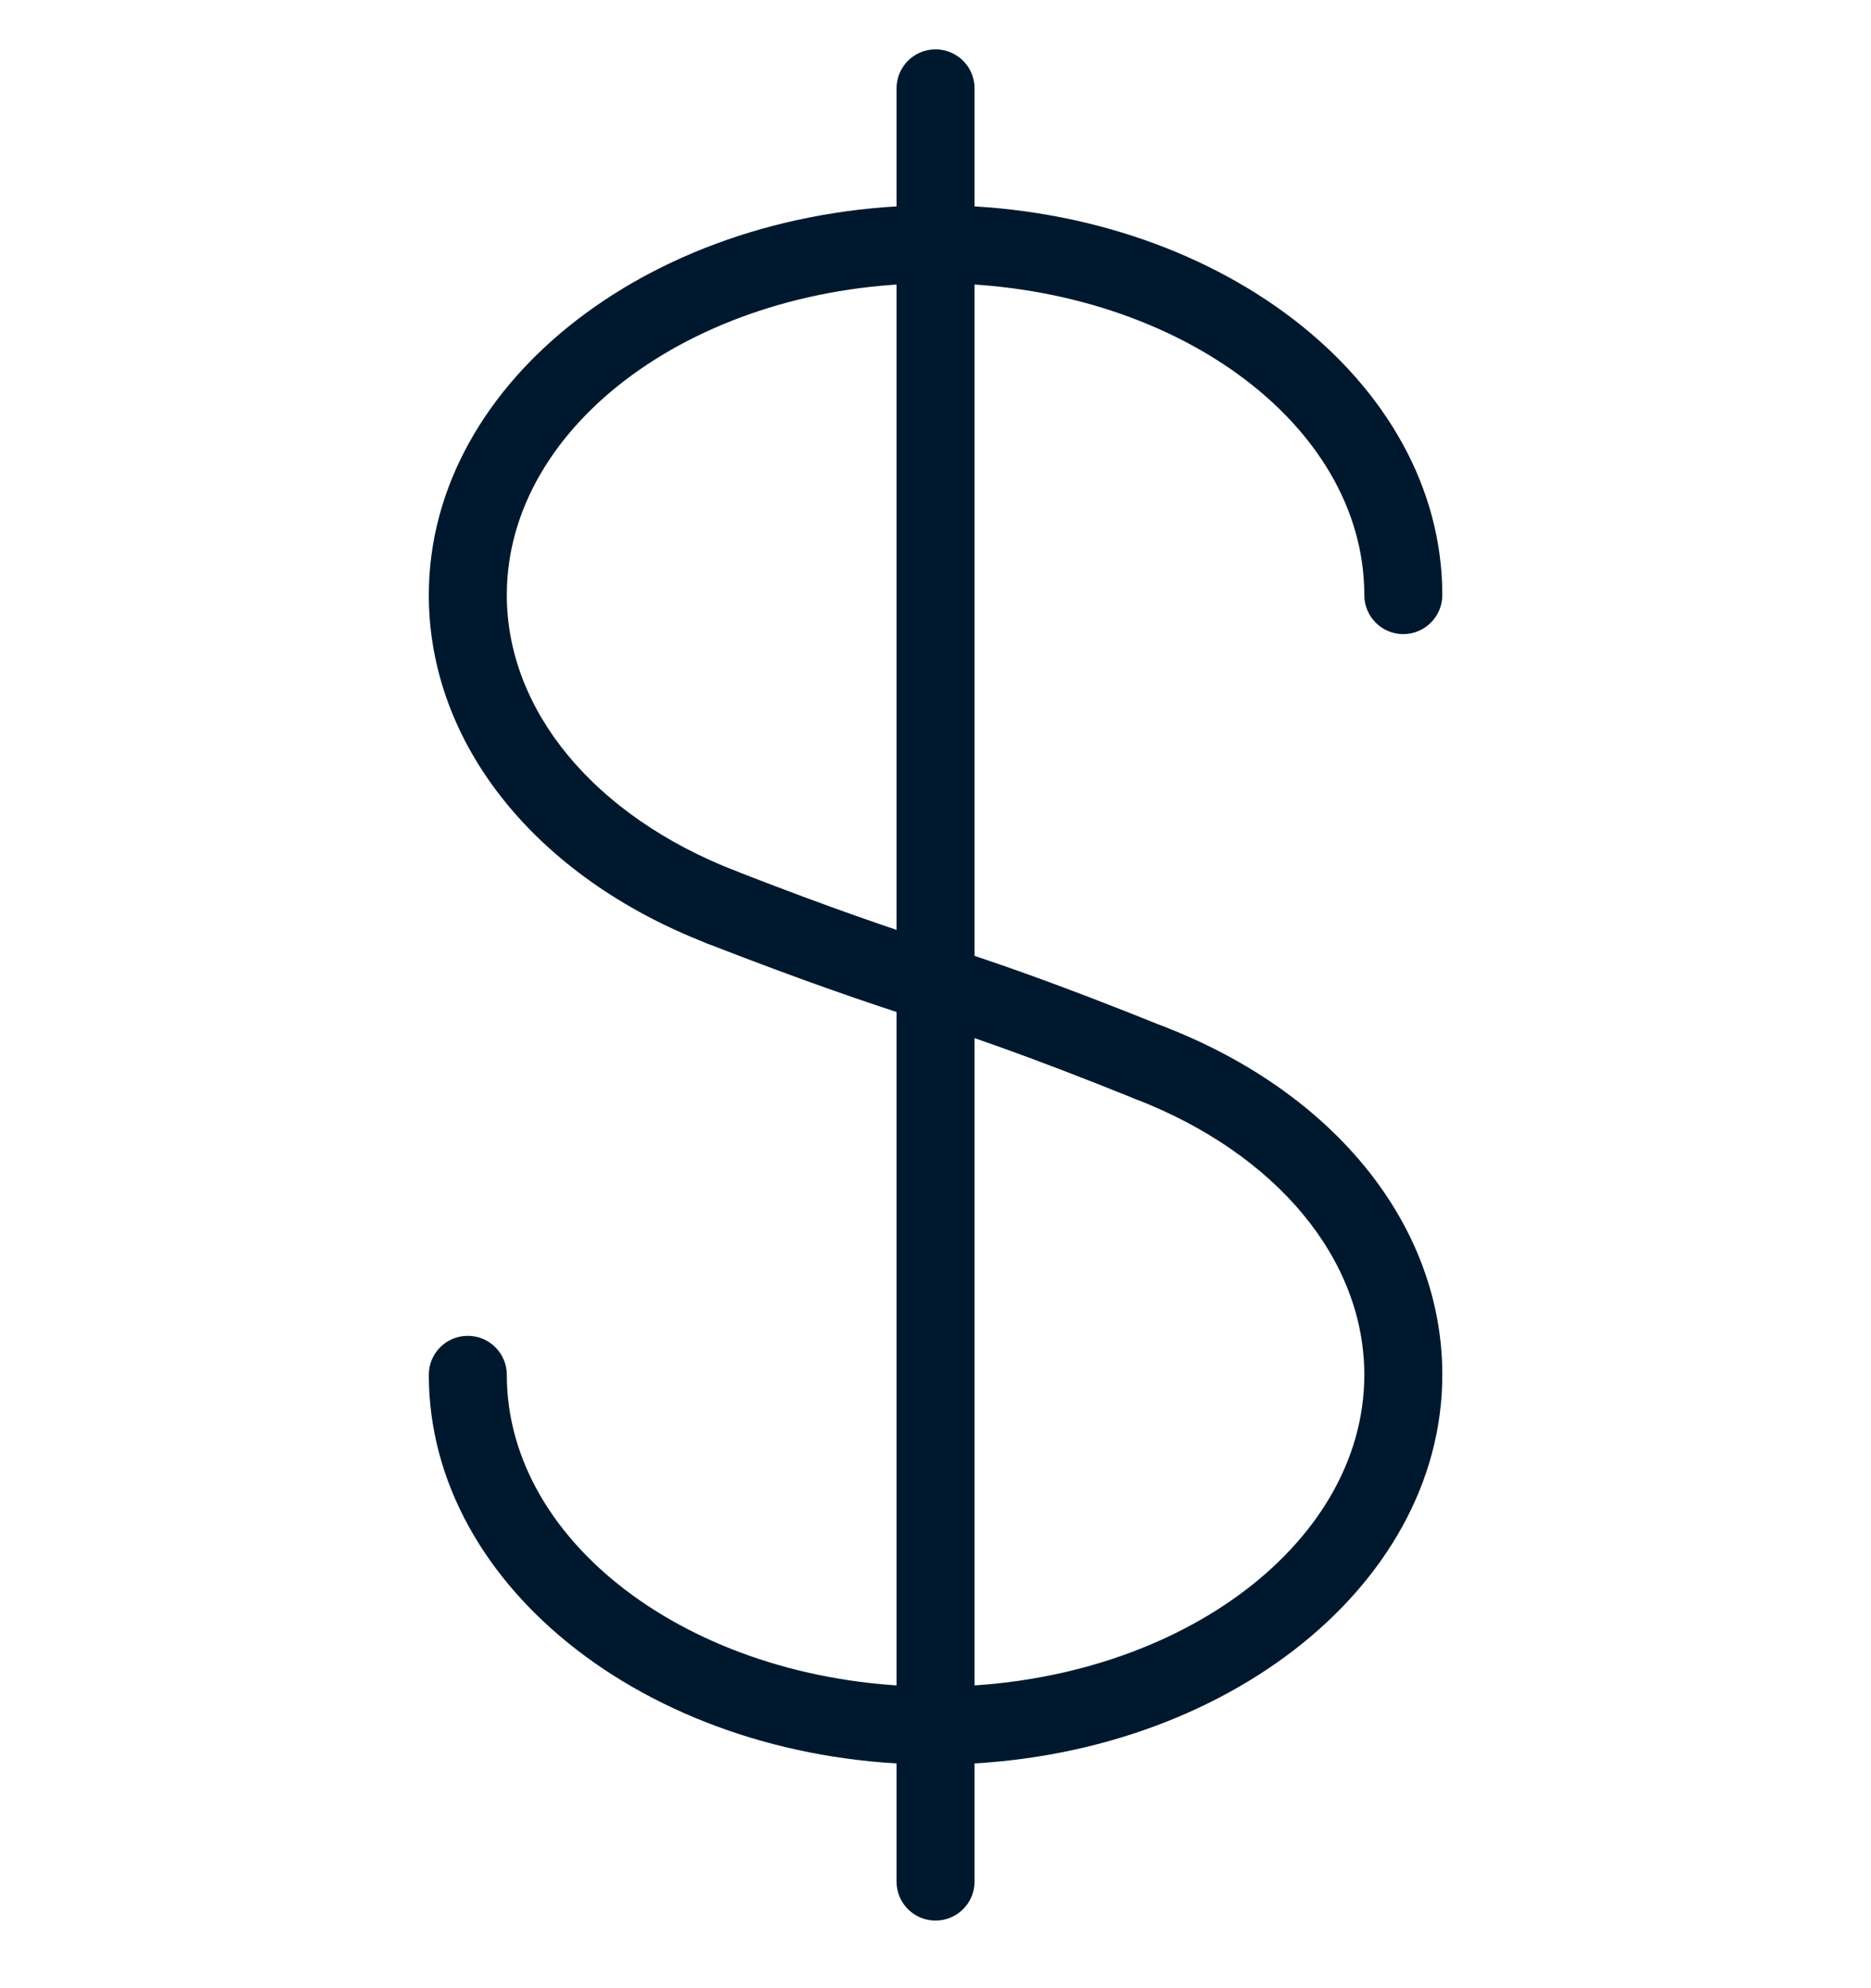 <svg width="16" height="17" viewBox="0 0 16 17" fill="none" xmlns="http://www.w3.org/2000/svg">
<g clip-path="url(#clip0_9507_18087)">
<path d="M8 0.422C7.816 0.422 7.667 0.571 7.667 0.755V16.089C7.667 16.273 7.816 16.422 8 16.422C8.184 16.422 8.334 16.273 8.334 16.089V0.755C8.334 0.571 8.184 0.422 8 0.422Z" fill="#00182E"/>
<path d="M8 1.755C5.611 1.755 3.667 3.25 3.667 5.088C3.667 6.357 4.579 7.498 6.048 8.067C6.088 8.082 6.128 8.09 6.168 8.09C6.302 8.09 6.428 8.009 6.479 7.876C6.546 7.705 6.461 7.512 6.289 7.446C5.083 6.978 4.334 6.075 4.334 5.088C4.334 3.618 5.979 2.422 8 2.422C10.022 2.422 11.667 3.618 11.667 5.088C11.667 5.272 11.816 5.422 12 5.422C12.184 5.422 12.334 5.272 12.334 5.088C12.334 3.25 10.39 1.755 8 1.755Z" fill="#00182E"/>
<path d="M9.952 8.777C9.781 8.71 9.588 8.795 9.522 8.967C9.454 9.139 9.54 9.331 9.712 9.398C10.918 9.865 11.667 10.768 11.667 11.755C11.667 13.226 10.022 14.422 8 14.422C5.979 14.422 4.334 13.226 4.334 11.755C4.334 11.571 4.184 11.422 4 11.422C3.816 11.422 3.667 11.571 3.667 11.755C3.667 13.593 5.611 15.088 8 15.088C10.39 15.088 12.334 13.593 12.334 11.755C12.334 10.486 11.422 9.345 9.952 8.777Z" fill="#00182E"/>
<path d="M9.956 8.779C8.98 8.386 8.518 8.233 8.029 8.072C7.595 7.928 7.146 7.78 6.288 7.446C6.118 7.378 5.924 7.464 5.857 7.636C5.79 7.807 5.875 8 6.046 8.067C6.921 8.407 7.378 8.558 7.82 8.704C8.299 8.862 8.751 9.011 9.707 9.396C9.748 9.412 9.79 9.42 9.832 9.42C9.964 9.42 10.088 9.342 10.14 9.212C10.21 9.042 10.127 8.848 9.956 8.779Z" fill="#00182E"/>
</g>
<defs>
<clipPath id="clip0_9507_18087">
<rect width="16" height="16" fill="white" transform="translate(0 0.422)"/>
</clipPath>
</defs>
</svg>